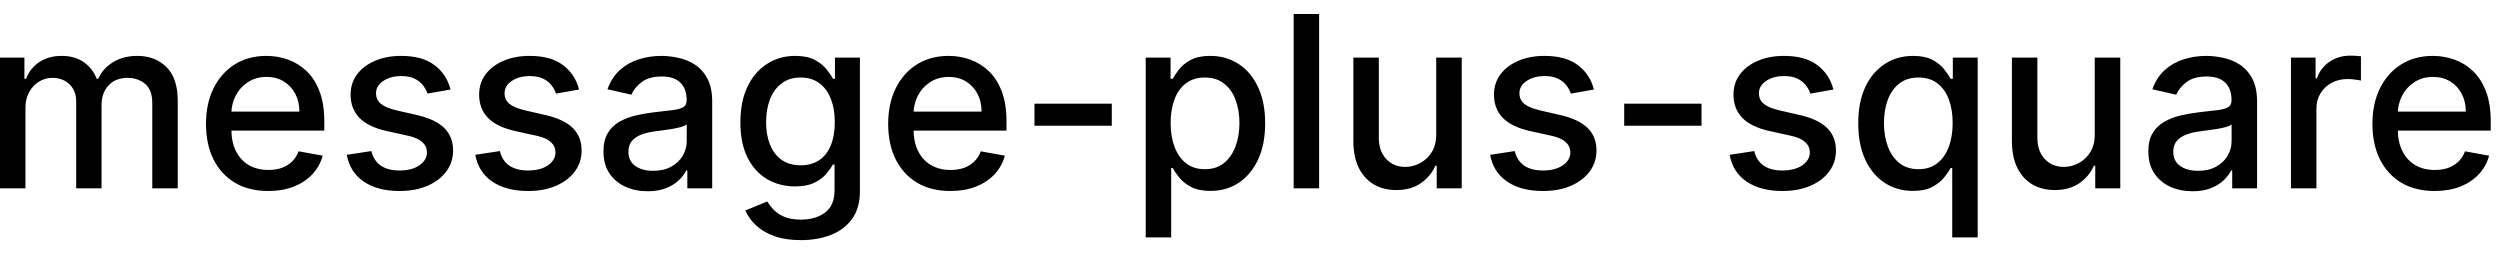 <svg width="146" height="15" viewBox="0 0 146 15" fill="none" xmlns="http://www.w3.org/2000/svg">
<path d="M-0.001 11V3.364H1.426V4.607H1.521C1.68 4.186 1.94 3.857 2.301 3.622C2.662 3.384 3.095 3.264 3.599 3.264C4.109 3.264 4.537 3.384 4.881 3.622C5.229 3.861 5.486 4.189 5.652 4.607H5.732C5.914 4.199 6.204 3.874 6.602 3.632C6.999 3.387 7.473 3.264 8.023 3.264C8.716 3.264 9.281 3.481 9.719 3.915C10.16 4.35 10.38 5.004 10.38 5.879V11H8.893V6.018C8.893 5.501 8.753 5.127 8.471 4.895C8.189 4.663 7.853 4.547 7.462 4.547C6.978 4.547 6.602 4.696 6.333 4.994C6.065 5.289 5.93 5.669 5.93 6.133V11H4.449V5.924C4.449 5.51 4.32 5.177 4.061 4.925C3.803 4.673 3.466 4.547 3.052 4.547C2.77 4.547 2.51 4.621 2.271 4.771C2.036 4.916 1.845 5.12 1.7 5.382C1.557 5.644 1.486 5.947 1.486 6.292V11H-0.001ZM15.664 11.154C14.911 11.154 14.263 10.993 13.72 10.672C13.179 10.347 12.762 9.891 12.467 9.305C12.175 8.715 12.029 8.024 12.029 7.232C12.029 6.449 12.175 5.76 12.467 5.163C12.762 4.567 13.173 4.101 13.7 3.766C14.23 3.432 14.85 3.264 15.559 3.264C15.99 3.264 16.408 3.335 16.812 3.478C17.216 3.62 17.579 3.844 17.901 4.149C18.222 4.454 18.476 4.85 18.661 5.337C18.847 5.821 18.94 6.41 18.94 7.102V7.629H12.87V6.516H17.483C17.483 6.125 17.404 5.778 17.244 5.477C17.085 5.172 16.862 4.931 16.573 4.756C16.288 4.58 15.954 4.492 15.569 4.492C15.152 4.492 14.787 4.595 14.475 4.8C14.167 5.003 13.928 5.268 13.759 5.596C13.594 5.921 13.511 6.274 13.511 6.655V7.525C13.511 8.035 13.6 8.469 13.779 8.827C13.962 9.185 14.215 9.459 14.54 9.648C14.865 9.833 15.244 9.926 15.678 9.926C15.96 9.926 16.217 9.886 16.449 9.807C16.681 9.724 16.882 9.601 17.051 9.439C17.22 9.277 17.349 9.076 17.438 8.837L18.845 9.091C18.733 9.505 18.53 9.868 18.239 10.18C17.951 10.488 17.587 10.728 17.15 10.901C16.716 11.07 16.22 11.154 15.664 11.154ZM26.311 5.228L24.964 5.467C24.908 5.294 24.818 5.13 24.696 4.974C24.576 4.819 24.414 4.691 24.209 4.592C24.003 4.492 23.746 4.442 23.438 4.442C23.017 4.442 22.666 4.537 22.384 4.726C22.102 4.911 21.961 5.152 21.961 5.447C21.961 5.702 22.056 5.907 22.245 6.063C22.434 6.219 22.738 6.347 23.159 6.446L24.372 6.724C25.075 6.887 25.599 7.137 25.944 7.475C26.288 7.813 26.461 8.252 26.461 8.793C26.461 9.25 26.328 9.658 26.063 10.016C25.801 10.37 25.435 10.649 24.964 10.851C24.497 11.053 23.955 11.154 23.338 11.154C22.483 11.154 21.786 10.972 21.245 10.607C20.705 10.239 20.374 9.717 20.251 9.041L21.688 8.822C21.777 9.197 21.961 9.48 22.24 9.673C22.518 9.862 22.881 9.956 23.328 9.956C23.816 9.956 24.205 9.855 24.497 9.653C24.788 9.447 24.934 9.197 24.934 8.902C24.934 8.663 24.845 8.463 24.666 8.3C24.49 8.138 24.22 8.015 23.855 7.933L22.563 7.649C21.85 7.487 21.323 7.228 20.982 6.874C20.644 6.519 20.475 6.07 20.475 5.526C20.475 5.076 20.601 4.681 20.853 4.343C21.105 4.005 21.453 3.741 21.897 3.553C22.341 3.36 22.85 3.264 23.423 3.264C24.248 3.264 24.898 3.443 25.372 3.801C25.846 4.156 26.159 4.631 26.311 5.228ZM33.817 5.228L32.47 5.467C32.414 5.294 32.324 5.13 32.202 4.974C32.082 4.819 31.92 4.691 31.714 4.592C31.509 4.492 31.252 4.442 30.944 4.442C30.523 4.442 30.172 4.537 29.89 4.726C29.608 4.911 29.467 5.152 29.467 5.447C29.467 5.702 29.562 5.907 29.75 6.063C29.939 6.219 30.244 6.347 30.665 6.446L31.878 6.724C32.581 6.887 33.105 7.137 33.449 7.475C33.794 7.813 33.966 8.252 33.966 8.793C33.966 9.25 33.834 9.658 33.569 10.016C33.307 10.37 32.941 10.649 32.47 10.851C32.003 11.053 31.461 11.154 30.844 11.154C29.989 11.154 29.291 10.972 28.751 10.607C28.211 10.239 27.88 9.717 27.757 9.041L29.194 8.822C29.283 9.197 29.467 9.48 29.746 9.673C30.024 9.862 30.387 9.956 30.834 9.956C31.322 9.956 31.711 9.855 32.003 9.653C32.294 9.447 32.44 9.197 32.44 8.902C32.44 8.663 32.351 8.463 32.172 8.3C31.996 8.138 31.726 8.015 31.361 7.933L30.069 7.649C29.356 7.487 28.829 7.228 28.488 6.874C28.15 6.519 27.981 6.07 27.981 5.526C27.981 5.076 28.107 4.681 28.358 4.343C28.61 4.005 28.958 3.741 29.402 3.553C29.847 3.36 30.355 3.264 30.929 3.264C31.754 3.264 32.404 3.443 32.878 3.801C33.352 4.156 33.665 4.631 33.817 5.228ZM37.823 11.169C37.339 11.169 36.902 11.079 36.511 10.901C36.12 10.718 35.81 10.455 35.581 10.11C35.356 9.765 35.243 9.343 35.243 8.842C35.243 8.411 35.326 8.057 35.492 7.778C35.657 7.5 35.881 7.28 36.163 7.117C36.444 6.955 36.759 6.832 37.107 6.749C37.455 6.666 37.81 6.603 38.171 6.56C38.629 6.507 39 6.464 39.285 6.431C39.57 6.395 39.777 6.337 39.906 6.257C40.035 6.178 40.1 6.048 40.1 5.869V5.835C40.1 5.4 39.977 5.064 39.732 4.825C39.49 4.587 39.129 4.467 38.648 4.467C38.148 4.467 37.754 4.578 37.465 4.8C37.18 5.019 36.983 5.263 36.874 5.531L35.477 5.213C35.642 4.749 35.884 4.375 36.202 4.089C36.524 3.801 36.894 3.592 37.311 3.463C37.729 3.33 38.168 3.264 38.629 3.264C38.934 3.264 39.257 3.301 39.598 3.374C39.943 3.443 40.264 3.572 40.562 3.761C40.864 3.95 41.111 4.22 41.303 4.572C41.495 4.92 41.592 5.372 41.592 5.929V11H40.14V9.956H40.08C39.984 10.148 39.84 10.337 39.648 10.523C39.456 10.708 39.209 10.863 38.907 10.985C38.605 11.108 38.244 11.169 37.823 11.169ZM38.146 9.976C38.557 9.976 38.909 9.895 39.2 9.732C39.495 9.57 39.719 9.358 39.871 9.096C40.027 8.831 40.105 8.547 40.105 8.246V7.261C40.052 7.314 39.949 7.364 39.797 7.411C39.648 7.454 39.477 7.492 39.285 7.525C39.093 7.555 38.905 7.583 38.723 7.609C38.541 7.633 38.388 7.652 38.266 7.669C37.977 7.705 37.714 7.767 37.475 7.853C37.24 7.939 37.051 8.063 36.908 8.226C36.769 8.385 36.7 8.597 36.7 8.862C36.7 9.23 36.836 9.509 37.107 9.697C37.379 9.883 37.725 9.976 38.146 9.976ZM46.773 14.023C46.167 14.023 45.645 13.943 45.207 13.784C44.773 13.625 44.418 13.415 44.143 13.153C43.868 12.891 43.663 12.604 43.527 12.293L44.804 11.766C44.894 11.912 45.013 12.066 45.163 12.228C45.315 12.394 45.52 12.535 45.779 12.651C46.041 12.767 46.377 12.825 46.788 12.825C47.352 12.825 47.817 12.687 48.185 12.412C48.553 12.14 48.737 11.706 48.737 11.109V9.608H48.643C48.553 9.77 48.424 9.951 48.255 10.15C48.089 10.349 47.86 10.521 47.569 10.667C47.277 10.813 46.898 10.886 46.43 10.886C45.827 10.886 45.283 10.745 44.8 10.463C44.319 10.178 43.938 9.759 43.656 9.205C43.378 8.648 43.239 7.964 43.239 7.152C43.239 6.34 43.376 5.644 43.651 5.064C43.929 4.484 44.311 4.04 44.795 3.732C45.279 3.42 45.827 3.264 46.44 3.264C46.914 3.264 47.297 3.344 47.589 3.503C47.88 3.659 48.107 3.841 48.27 4.05C48.435 4.259 48.563 4.442 48.653 4.602H48.762V3.364H50.219V11.169C50.219 11.825 50.066 12.364 49.761 12.785C49.456 13.206 49.044 13.517 48.523 13.72C48.006 13.922 47.423 14.023 46.773 14.023ZM46.758 9.653C47.186 9.653 47.547 9.553 47.842 9.354C48.14 9.152 48.366 8.864 48.518 8.489C48.674 8.112 48.752 7.659 48.752 7.132C48.752 6.618 48.676 6.166 48.523 5.775C48.371 5.384 48.147 5.079 47.852 4.86C47.557 4.638 47.193 4.527 46.758 4.527C46.311 4.527 45.938 4.643 45.64 4.875C45.341 5.104 45.116 5.415 44.964 5.81C44.815 6.204 44.74 6.645 44.74 7.132C44.74 7.633 44.816 8.072 44.969 8.45C45.121 8.827 45.346 9.122 45.645 9.335C45.946 9.547 46.318 9.653 46.758 9.653ZM55.503 11.154C54.751 11.154 54.103 10.993 53.559 10.672C53.019 10.347 52.602 9.891 52.307 9.305C52.015 8.715 51.869 8.024 51.869 7.232C51.869 6.449 52.015 5.76 52.307 5.163C52.602 4.567 53.013 4.101 53.54 3.766C54.07 3.432 54.69 3.264 55.399 3.264C55.83 3.264 56.248 3.335 56.652 3.478C57.056 3.62 57.419 3.844 57.741 4.149C58.062 4.454 58.316 4.85 58.501 5.337C58.687 5.821 58.78 6.41 58.78 7.102V7.629H52.709V6.516H57.323C57.323 6.125 57.243 5.778 57.084 5.477C56.925 5.172 56.702 4.931 56.413 4.756C56.128 4.58 55.793 4.492 55.409 4.492C54.991 4.492 54.627 4.595 54.315 4.8C54.007 5.003 53.768 5.268 53.599 5.596C53.434 5.921 53.351 6.274 53.351 6.655V7.525C53.351 8.035 53.44 8.469 53.619 8.827C53.801 9.185 54.055 9.459 54.38 9.648C54.705 9.833 55.084 9.926 55.518 9.926C55.8 9.926 56.057 9.886 56.289 9.807C56.521 9.724 56.721 9.601 56.89 9.439C57.059 9.277 57.189 9.076 57.278 8.837L58.685 9.091C58.572 9.505 58.37 9.868 58.079 10.18C57.79 10.488 57.427 10.728 56.99 10.901C56.556 11.07 56.06 11.154 55.503 11.154ZM64.928 6.053V7.341H60.414V6.053H64.928ZM66.909 13.864V3.364H68.361V4.602H68.485C68.572 4.442 68.696 4.259 68.858 4.05C69.021 3.841 69.246 3.659 69.534 3.503C69.823 3.344 70.204 3.264 70.678 3.264C71.294 3.264 71.845 3.42 72.329 3.732C72.812 4.043 73.192 4.492 73.467 5.079C73.745 5.665 73.885 6.371 73.885 7.197C73.885 8.022 73.747 8.73 73.472 9.32C73.197 9.906 72.819 10.359 72.338 10.677C71.858 10.992 71.309 11.149 70.693 11.149C70.229 11.149 69.849 11.071 69.554 10.915C69.263 10.76 69.034 10.577 68.868 10.369C68.703 10.16 68.575 9.974 68.485 9.812H68.396V13.864H66.909ZM68.366 7.182C68.366 7.719 68.444 8.189 68.6 8.594C68.756 8.998 68.981 9.315 69.276 9.543C69.571 9.769 69.932 9.881 70.36 9.881C70.804 9.881 71.175 9.764 71.473 9.528C71.772 9.29 71.997 8.967 72.15 8.559C72.305 8.151 72.383 7.692 72.383 7.182C72.383 6.678 72.307 6.226 72.154 5.825C72.005 5.424 71.78 5.107 71.478 4.875C71.18 4.643 70.807 4.527 70.36 4.527C69.929 4.527 69.564 4.638 69.266 4.86C68.971 5.082 68.747 5.392 68.595 5.79C68.442 6.188 68.366 6.652 68.366 7.182ZM77.037 0.818V11H75.55V0.818H77.037ZM83.874 7.833V3.364H85.365V11H83.904V9.678H83.824C83.648 10.085 83.367 10.425 82.979 10.697C82.594 10.965 82.115 11.099 81.542 11.099C81.052 11.099 80.617 10.992 80.24 10.776C79.865 10.557 79.57 10.234 79.355 9.807C79.142 9.379 79.036 8.851 79.036 8.221V3.364H80.523V8.042C80.523 8.562 80.667 8.977 80.955 9.285C81.244 9.593 81.618 9.747 82.079 9.747C82.357 9.747 82.634 9.678 82.909 9.538C83.188 9.399 83.418 9.189 83.6 8.907C83.786 8.625 83.877 8.267 83.874 7.833ZM93.085 5.228L91.738 5.467C91.681 5.294 91.592 5.13 91.469 4.974C91.35 4.819 91.187 4.691 90.982 4.592C90.776 4.492 90.519 4.442 90.211 4.442C89.79 4.442 89.439 4.537 89.157 4.726C88.876 4.911 88.735 5.152 88.735 5.447C88.735 5.702 88.829 5.907 89.018 6.063C89.207 6.219 89.512 6.347 89.933 6.446L91.146 6.724C91.849 6.887 92.372 7.137 92.717 7.475C93.062 7.813 93.234 8.252 93.234 8.793C93.234 9.25 93.101 9.658 92.836 10.016C92.575 10.37 92.208 10.649 91.738 10.851C91.27 11.053 90.728 11.154 90.112 11.154C89.257 11.154 88.559 10.972 88.019 10.607C87.479 10.239 87.147 9.717 87.025 9.041L88.461 8.822C88.551 9.197 88.735 9.48 89.013 9.673C89.291 9.862 89.654 9.956 90.102 9.956C90.589 9.956 90.979 9.855 91.27 9.653C91.562 9.447 91.708 9.197 91.708 8.902C91.708 8.663 91.618 8.463 91.439 8.3C91.264 8.138 90.993 8.015 90.629 7.933L89.336 7.649C88.624 7.487 88.097 7.228 87.755 6.874C87.417 6.519 87.248 6.07 87.248 5.526C87.248 5.076 87.374 4.681 87.626 4.343C87.878 4.005 88.226 3.741 88.67 3.553C89.114 3.36 89.623 3.264 90.196 3.264C91.022 3.264 91.671 3.443 92.145 3.801C92.619 4.156 92.932 4.631 93.085 5.228ZM99.368 6.053V7.341H94.853V6.053H99.368ZM107.071 5.228L105.724 5.467C105.668 5.294 105.578 5.13 105.455 4.974C105.336 4.819 105.174 4.691 104.968 4.592C104.763 4.492 104.506 4.442 104.198 4.442C103.777 4.442 103.425 4.537 103.144 4.726C102.862 4.911 102.721 5.152 102.721 5.447C102.721 5.702 102.816 5.907 103.004 6.063C103.193 6.219 103.498 6.347 103.919 6.446L105.132 6.724C105.835 6.887 106.359 7.137 106.703 7.475C107.048 7.813 107.22 8.252 107.22 8.793C107.22 9.25 107.088 9.658 106.823 10.016C106.561 10.37 106.195 10.649 105.724 10.851C105.257 11.053 104.715 11.154 104.098 11.154C103.243 11.154 102.545 10.972 102.005 10.607C101.465 10.239 101.133 9.717 101.011 9.041L102.448 8.822C102.537 9.197 102.721 9.48 102.999 9.673C103.278 9.862 103.641 9.956 104.088 9.956C104.575 9.956 104.965 9.855 105.257 9.653C105.548 9.447 105.694 9.197 105.694 8.902C105.694 8.663 105.605 8.463 105.426 8.3C105.25 8.138 104.98 8.015 104.615 7.933L103.323 7.649C102.61 7.487 102.083 7.228 101.742 6.874C101.404 6.519 101.235 6.07 101.235 5.526C101.235 5.076 101.36 4.681 101.612 4.343C101.864 4.005 102.212 3.741 102.656 3.553C103.101 3.36 103.609 3.264 104.183 3.264C105.008 3.264 105.658 3.443 106.132 3.801C106.606 4.156 106.919 4.631 107.071 5.228ZM114.01 13.864V9.812H113.921C113.831 9.974 113.702 10.16 113.533 10.369C113.367 10.577 113.139 10.76 112.847 10.915C112.555 11.071 112.177 11.149 111.713 11.149C111.097 11.149 110.547 10.992 110.063 10.677C109.582 10.359 109.204 9.906 108.929 9.32C108.658 8.73 108.522 8.022 108.522 7.197C108.522 6.371 108.659 5.665 108.934 5.079C109.213 4.492 109.594 4.043 110.078 3.732C110.562 3.42 111.11 3.264 111.723 3.264C112.197 3.264 112.578 3.344 112.867 3.503C113.158 3.659 113.384 3.841 113.543 4.05C113.705 4.259 113.831 4.442 113.921 4.602H114.045V3.364H115.497V13.864H114.01ZM112.042 9.881C112.469 9.881 112.83 9.769 113.125 9.543C113.424 9.315 113.649 8.998 113.801 8.594C113.957 8.189 114.035 7.719 114.035 7.182C114.035 6.652 113.959 6.188 113.806 5.79C113.654 5.392 113.43 5.082 113.135 4.86C112.84 4.638 112.476 4.527 112.042 4.527C111.594 4.527 111.221 4.643 110.923 4.875C110.625 5.107 110.399 5.424 110.247 5.825C110.098 6.226 110.023 6.678 110.023 7.182C110.023 7.692 110.099 8.151 110.252 8.559C110.404 8.967 110.63 9.29 110.928 9.528C111.23 9.764 111.601 9.881 112.042 9.881ZM122.333 7.833V3.364H123.824V11H122.363V9.678H122.283C122.107 10.085 121.826 10.425 121.438 10.697C121.053 10.965 120.574 11.099 120.001 11.099C119.511 11.099 119.076 10.992 118.699 10.776C118.324 10.557 118.029 10.234 117.814 9.807C117.601 9.379 117.495 8.851 117.495 8.221V3.364H118.982V8.042C118.982 8.562 119.126 8.977 119.414 9.285C119.703 9.593 120.077 9.747 120.538 9.747C120.816 9.747 121.093 9.678 121.368 9.538C121.647 9.399 121.877 9.189 122.059 8.907C122.245 8.625 122.336 8.267 122.333 7.833ZM128.044 11.169C127.56 11.169 127.122 11.079 126.731 10.901C126.34 10.718 126.03 10.455 125.802 10.11C125.576 9.765 125.464 9.343 125.464 8.842C125.464 8.411 125.546 8.057 125.712 7.778C125.878 7.5 126.102 7.28 126.383 7.117C126.665 6.955 126.98 6.832 127.328 6.749C127.676 6.666 128.031 6.603 128.392 6.56C128.849 6.507 129.22 6.464 129.506 6.431C129.791 6.395 129.998 6.337 130.127 6.257C130.256 6.178 130.321 6.048 130.321 5.869V5.835C130.321 5.4 130.198 5.064 129.953 4.825C129.711 4.587 129.35 4.467 128.869 4.467C128.369 4.467 127.974 4.578 127.686 4.8C127.401 5.019 127.204 5.263 127.094 5.531L125.697 5.213C125.863 4.749 126.105 4.375 126.423 4.089C126.745 3.801 127.114 3.592 127.532 3.463C127.949 3.33 128.389 3.264 128.849 3.264C129.154 3.264 129.477 3.301 129.819 3.374C130.163 3.443 130.485 3.572 130.783 3.761C131.085 3.95 131.332 4.22 131.524 4.572C131.716 4.92 131.812 5.372 131.812 5.929V11H130.361V9.956H130.301C130.205 10.148 130.061 10.337 129.868 10.523C129.676 10.708 129.429 10.863 129.128 10.985C128.826 11.108 128.465 11.169 128.044 11.169ZM128.367 9.976C128.778 9.976 129.129 9.895 129.421 9.732C129.716 9.57 129.94 9.358 130.092 9.096C130.248 8.831 130.326 8.547 130.326 8.246V7.261C130.273 7.314 130.17 7.364 130.018 7.411C129.868 7.454 129.698 7.492 129.506 7.525C129.313 7.555 129.126 7.583 128.944 7.609C128.761 7.633 128.609 7.652 128.486 7.669C128.198 7.705 127.934 7.767 127.696 7.853C127.461 7.939 127.272 8.063 127.129 8.226C126.99 8.385 126.92 8.597 126.92 8.862C126.92 9.23 127.056 9.509 127.328 9.697C127.6 9.883 127.946 9.976 128.367 9.976ZM133.792 11V3.364H135.229V4.577H135.309C135.448 4.166 135.693 3.843 136.044 3.607C136.399 3.369 136.8 3.249 137.248 3.249C137.34 3.249 137.45 3.253 137.576 3.259C137.705 3.266 137.806 3.274 137.879 3.284V4.706C137.819 4.689 137.713 4.671 137.561 4.651C137.408 4.628 137.256 4.616 137.103 4.616C136.752 4.616 136.439 4.691 136.164 4.84C135.892 4.986 135.676 5.19 135.517 5.452C135.358 5.71 135.279 6.005 135.279 6.337V11H133.792ZM142.183 11.154C141.431 11.154 140.783 10.993 140.239 10.672C139.699 10.347 139.281 9.891 138.986 9.305C138.695 8.715 138.549 8.024 138.549 7.232C138.549 6.449 138.695 5.76 138.986 5.163C139.281 4.567 139.692 4.101 140.219 3.766C140.75 3.432 141.369 3.264 142.079 3.264C142.51 3.264 142.927 3.335 143.331 3.478C143.736 3.62 144.099 3.844 144.42 4.149C144.742 4.454 144.995 4.85 145.181 5.337C145.367 5.821 145.459 6.41 145.459 7.102V7.629H139.389V6.516H144.003C144.003 6.125 143.923 5.778 143.764 5.477C143.605 5.172 143.381 4.931 143.093 4.756C142.808 4.58 142.473 4.492 142.089 4.492C141.671 4.492 141.306 4.595 140.995 4.8C140.687 5.003 140.448 5.268 140.279 5.596C140.113 5.921 140.03 6.274 140.03 6.655V7.525C140.03 8.035 140.12 8.469 140.299 8.827C140.481 9.185 140.735 9.459 141.059 9.648C141.384 9.833 141.764 9.926 142.198 9.926C142.48 9.926 142.737 9.886 142.969 9.807C143.201 9.724 143.401 9.601 143.57 9.439C143.739 9.277 143.868 9.076 143.958 8.837L145.365 9.091C145.252 9.505 145.05 9.868 144.758 10.18C144.47 10.488 144.107 10.728 143.67 10.901C143.235 11.07 142.74 11.154 142.183 11.154Z" fill="black"/>
</svg>
